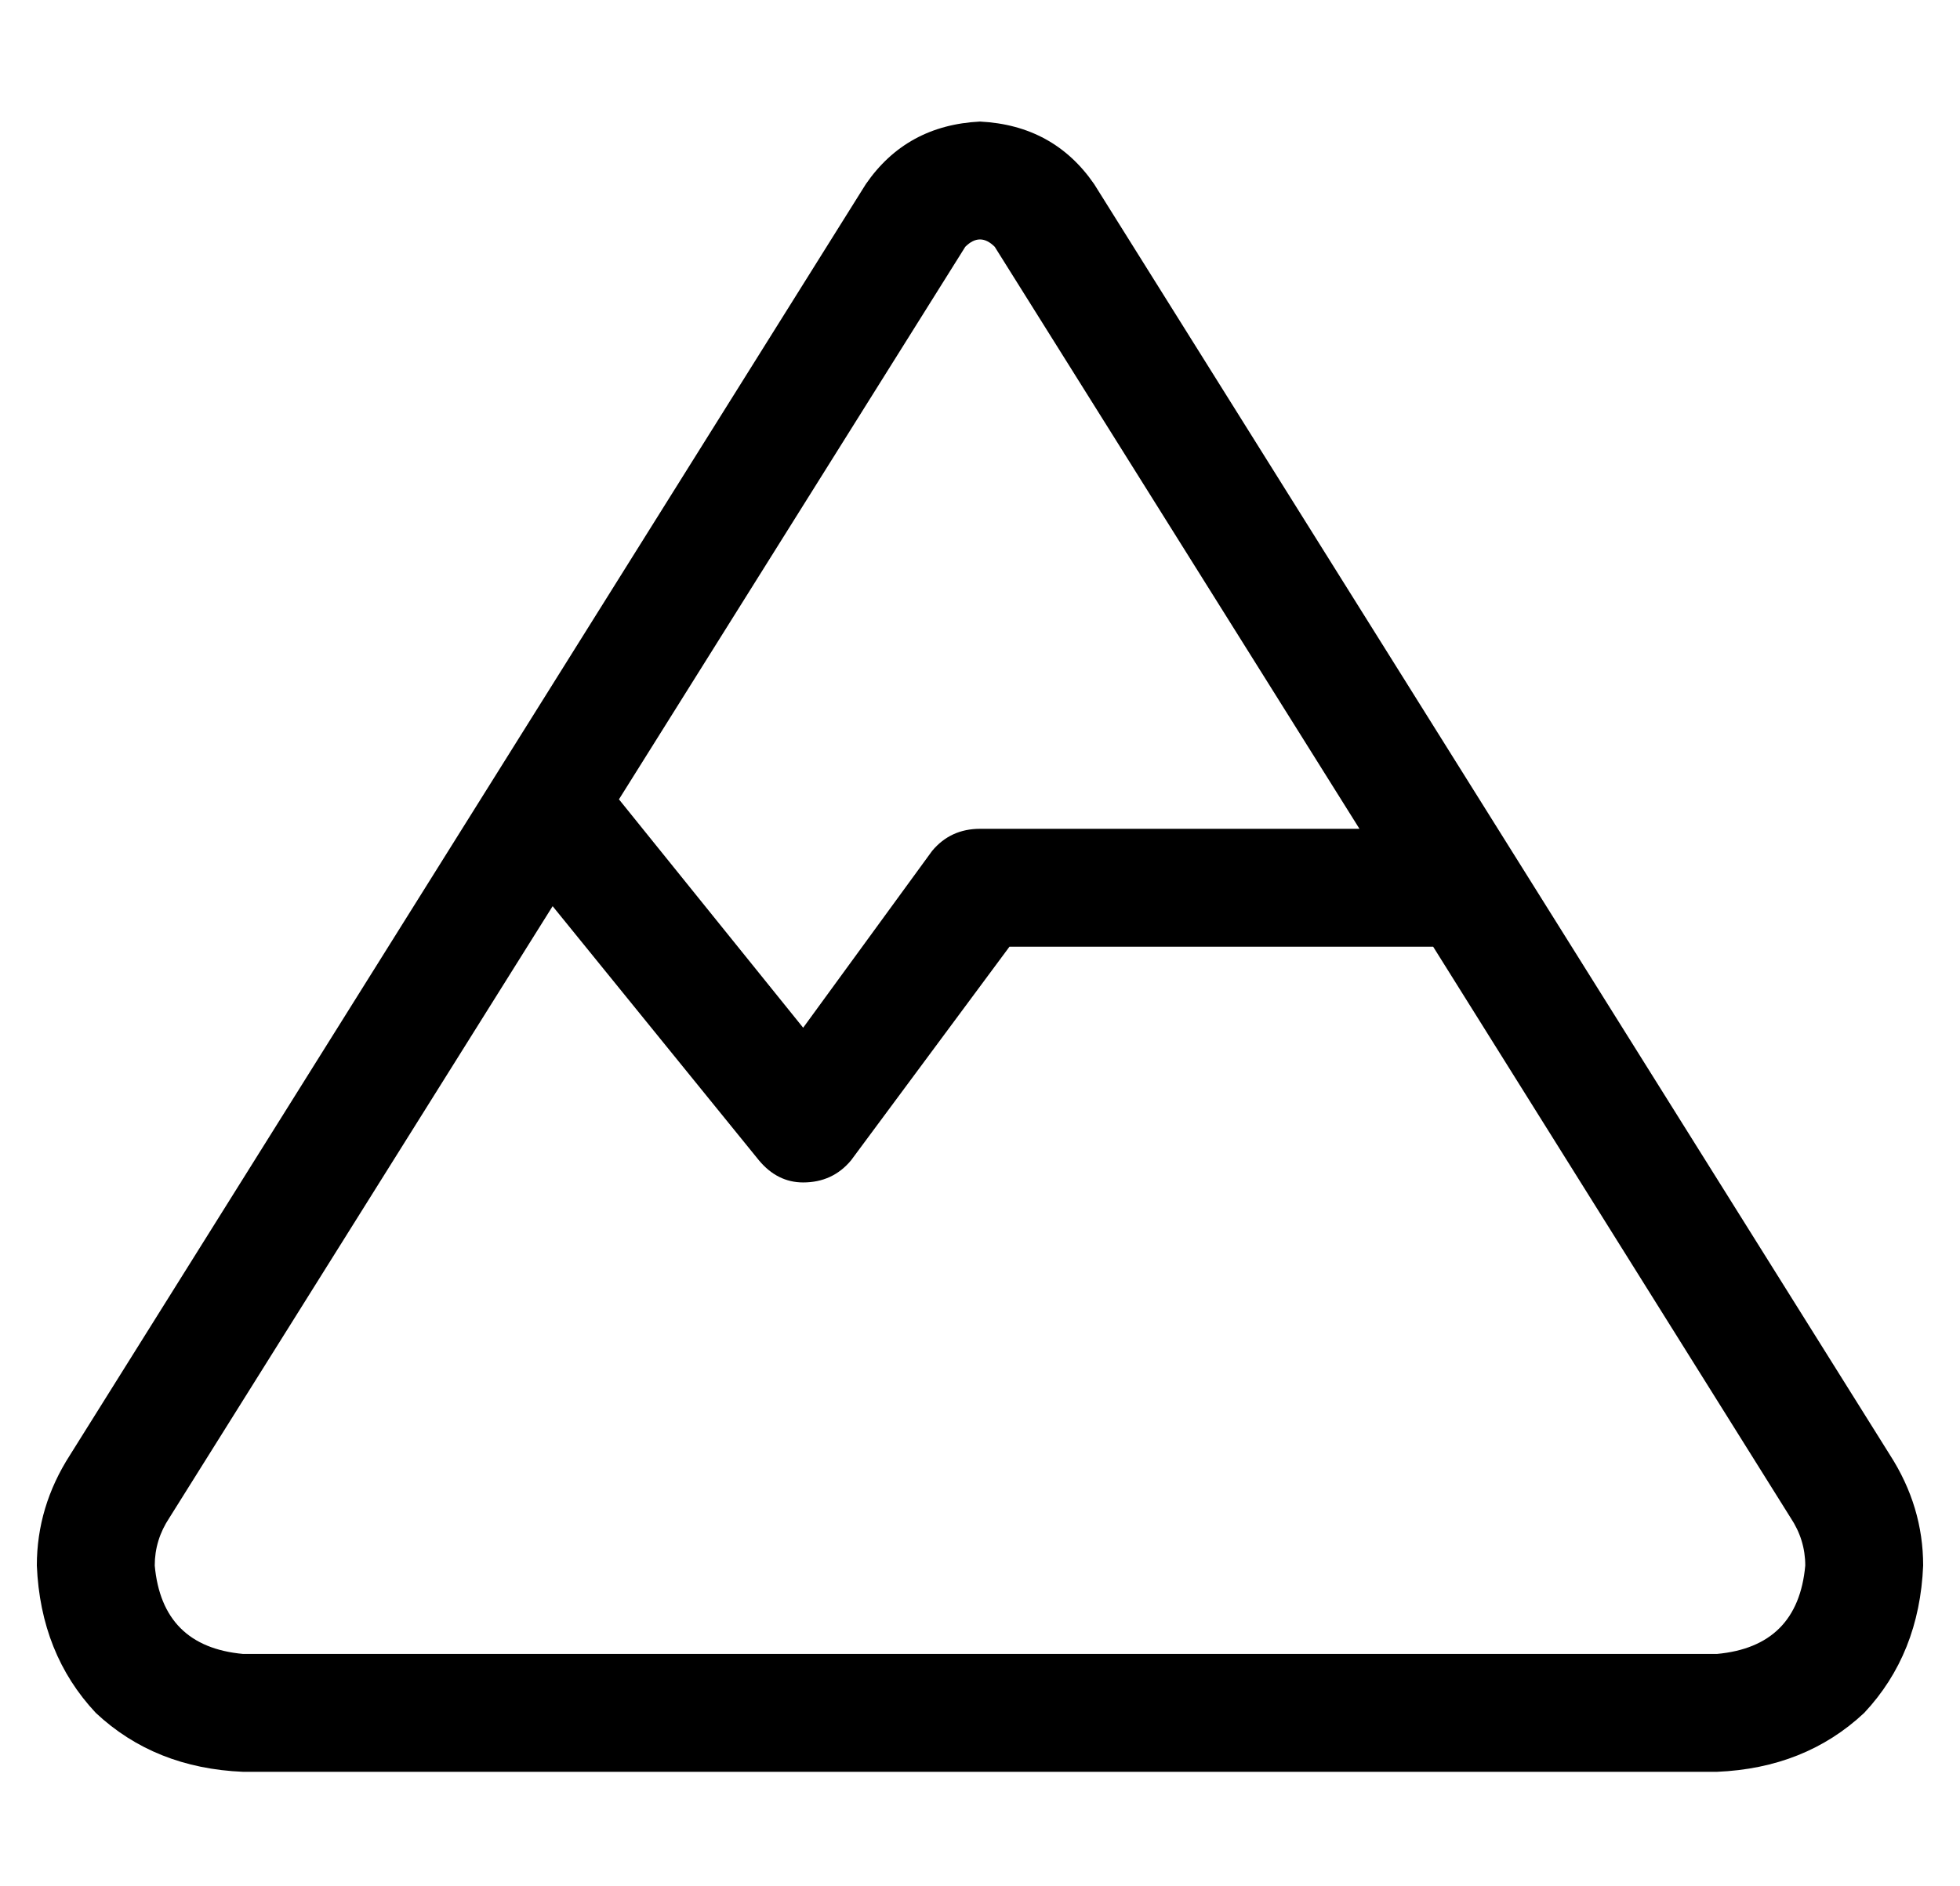 <?xml version="1.0" standalone="no"?>
<!DOCTYPE svg PUBLIC "-//W3C//DTD SVG 1.1//EN" "http://www.w3.org/Graphics/SVG/1.1/DTD/svg11.dtd" >
<svg xmlns="http://www.w3.org/2000/svg" xmlns:xlink="http://www.w3.org/1999/xlink" version="1.1" viewBox="-10 -40 532 512">
   <path fill="currentColor"
d="M480 385q-2 22 -24 24h-400v0q-22 -2 -24 -24q0 -7 4 -13l104 -166v0l56 69v0q5 6 12 6q8 0 13 -6l43 -58v0h115v0l97 155v0q4 6 4 13v0zM359 185h-103h103h-103q-8 0 -13 6l-35 48v0l-50 -62v0l94 -150v0q2 -2 4 -2t4 2l99 158v0zM56 441h400h-400h400q24 -1 40 -16
q15 -16 16 -40q0 -16 -9 -30l-216 -345v0q-11 -16 -31 -17q-20 1 -31 17l-216 345v0q-9 14 -9 30q1 24 16 40q16 15 40 16v0z" />
</svg>
